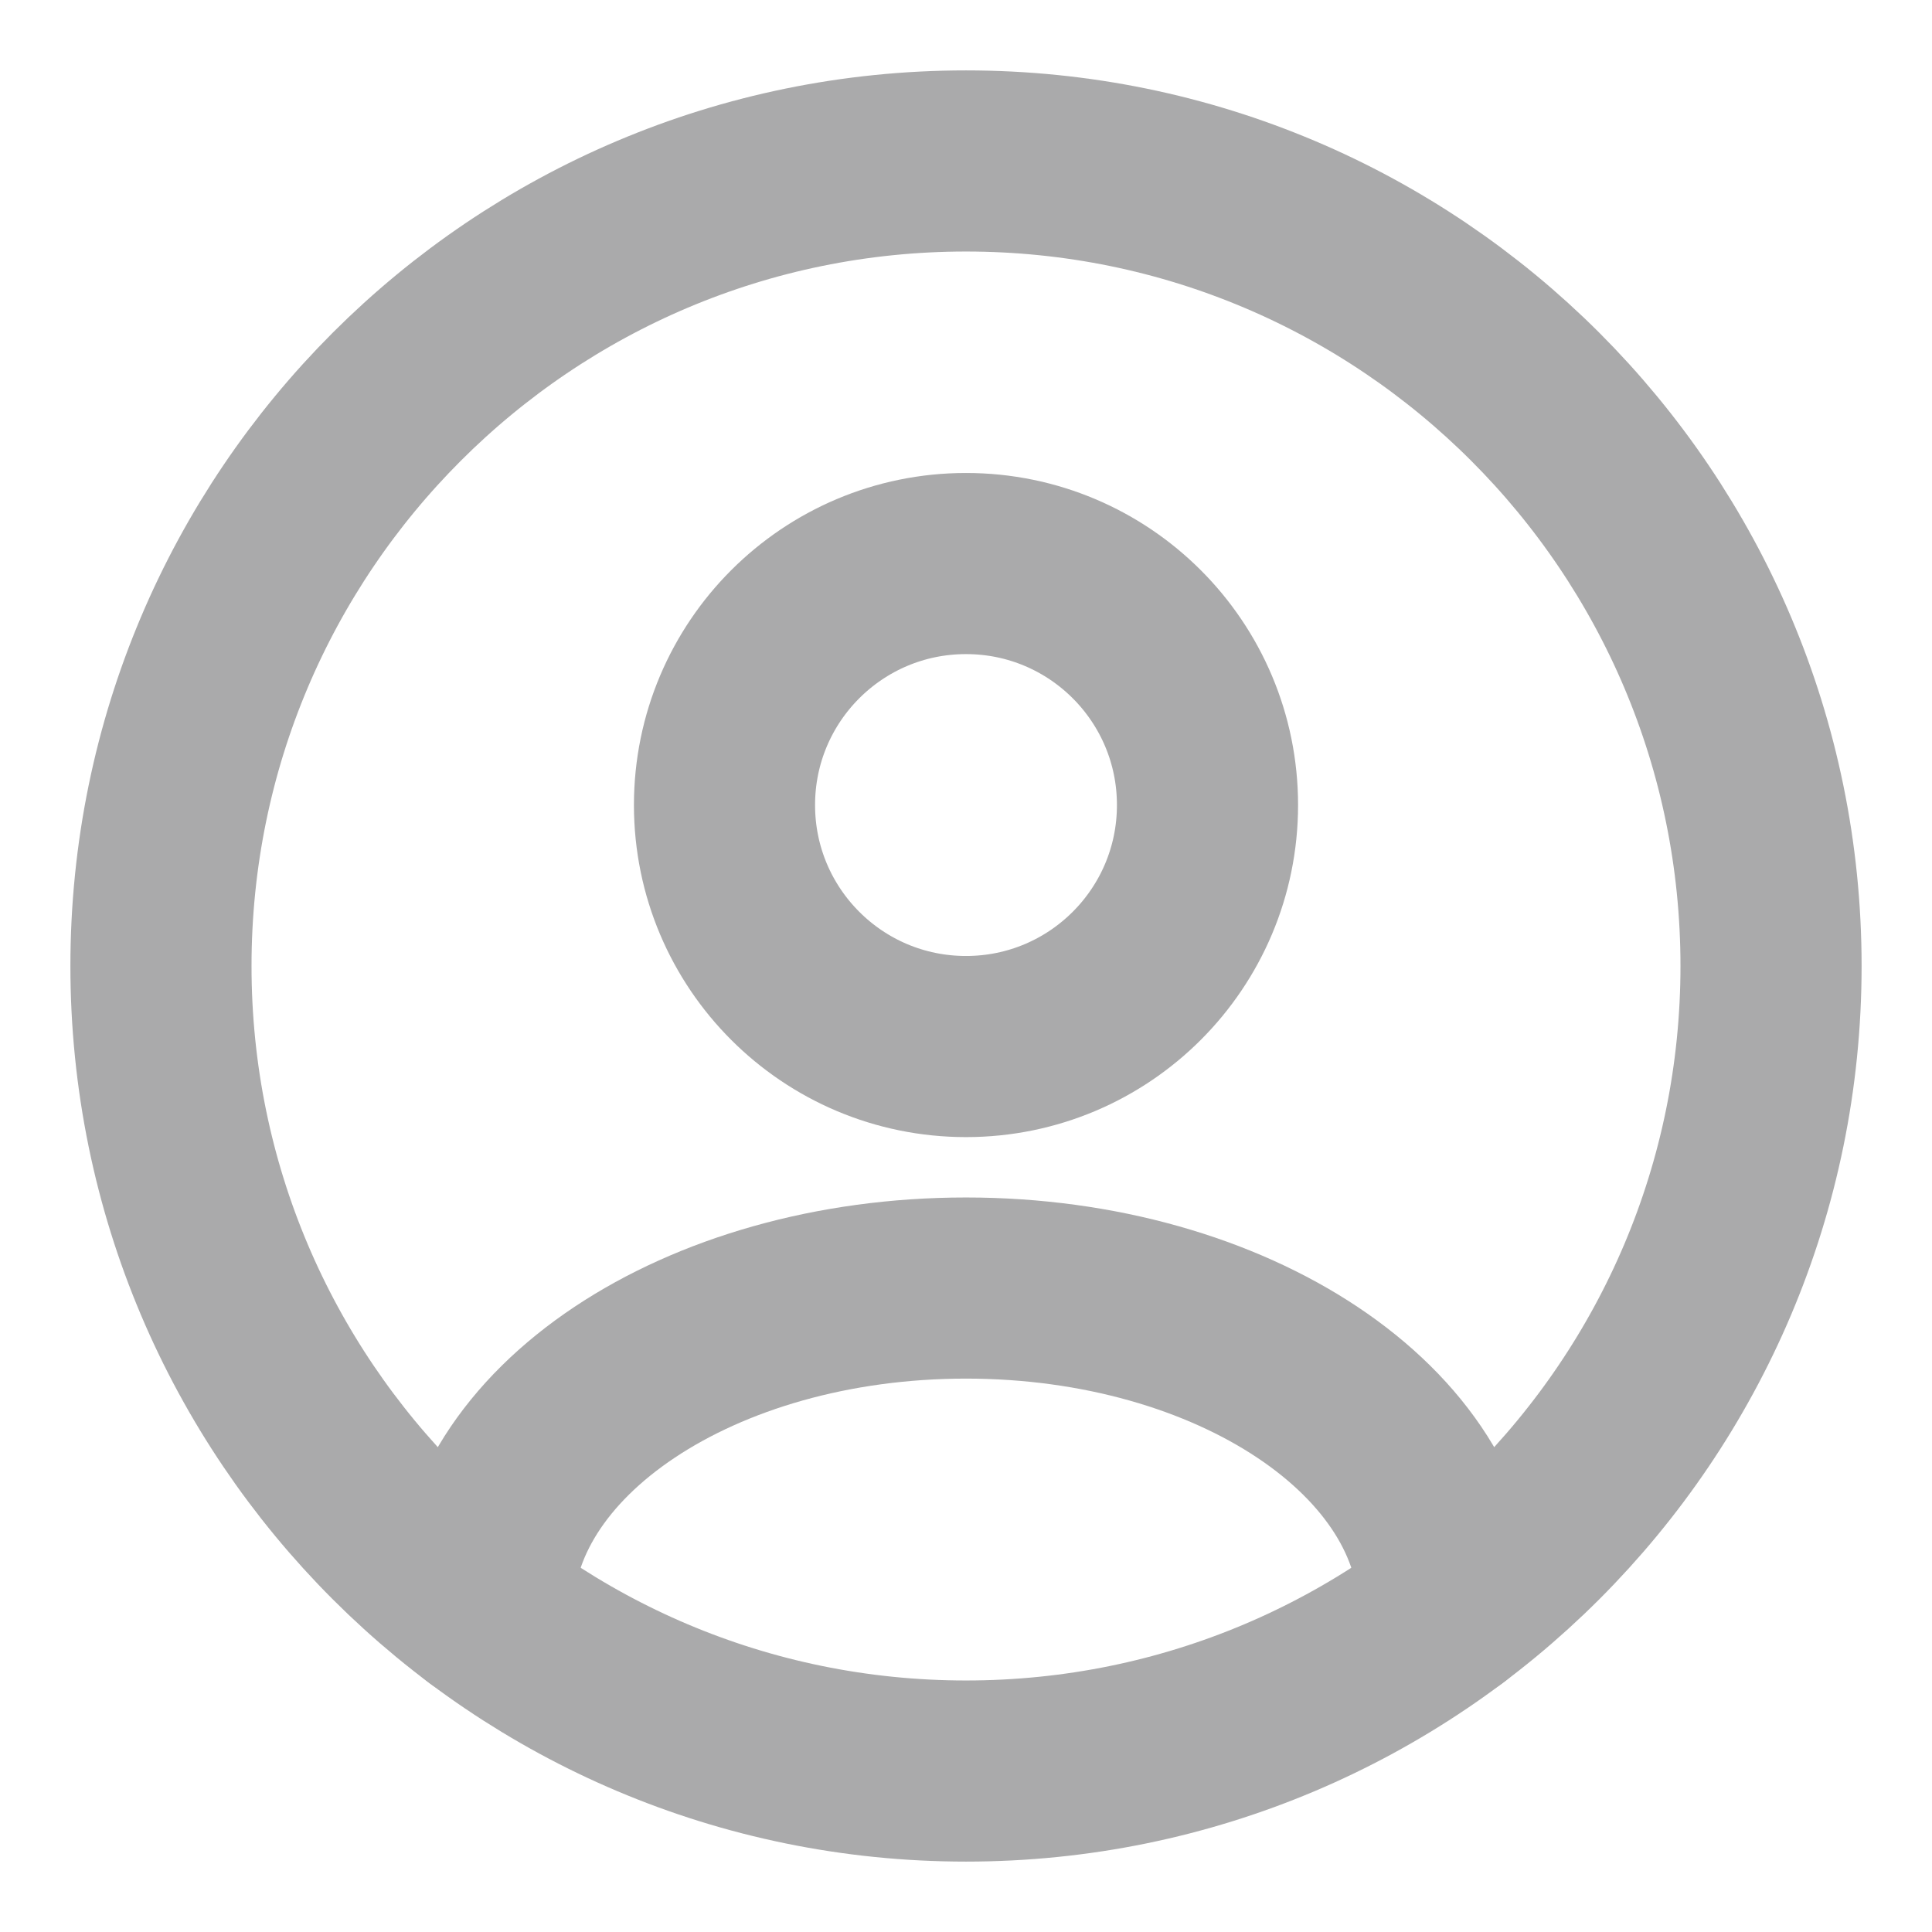 <svg width="16" height="16" viewBox="0 0 16 16" fill="none" xmlns="http://www.w3.org/2000/svg">
<path d="M14.667 8C14.667 4.318 11.682 1.333 8 1.333C4.318 1.333 1.333 4.318 1.333 8C1.333 11.682 4.318 14.667 8 14.667C11.682 14.667 14.667 11.682 14.667 8Z" stroke="#AAAAAB" stroke-width="1.5"/>
<path d="M10 6.667C10 7.772 9.105 8.667 8 8.667C6.895 8.667 6 7.772 6 6.667C6 5.562 6.895 4.667 8 4.667C9.105 4.667 10 5.562 10 6.667Z" stroke="#AAAAAB" stroke-width="1.5"/>
<path d="M12 13.334C12 11.861 10.209 10.667 8 10.667C5.791 10.667 4 11.861 4 13.334" stroke="#AAAAAB" stroke-width="1.5" stroke-linecap="round"/>
</svg>
